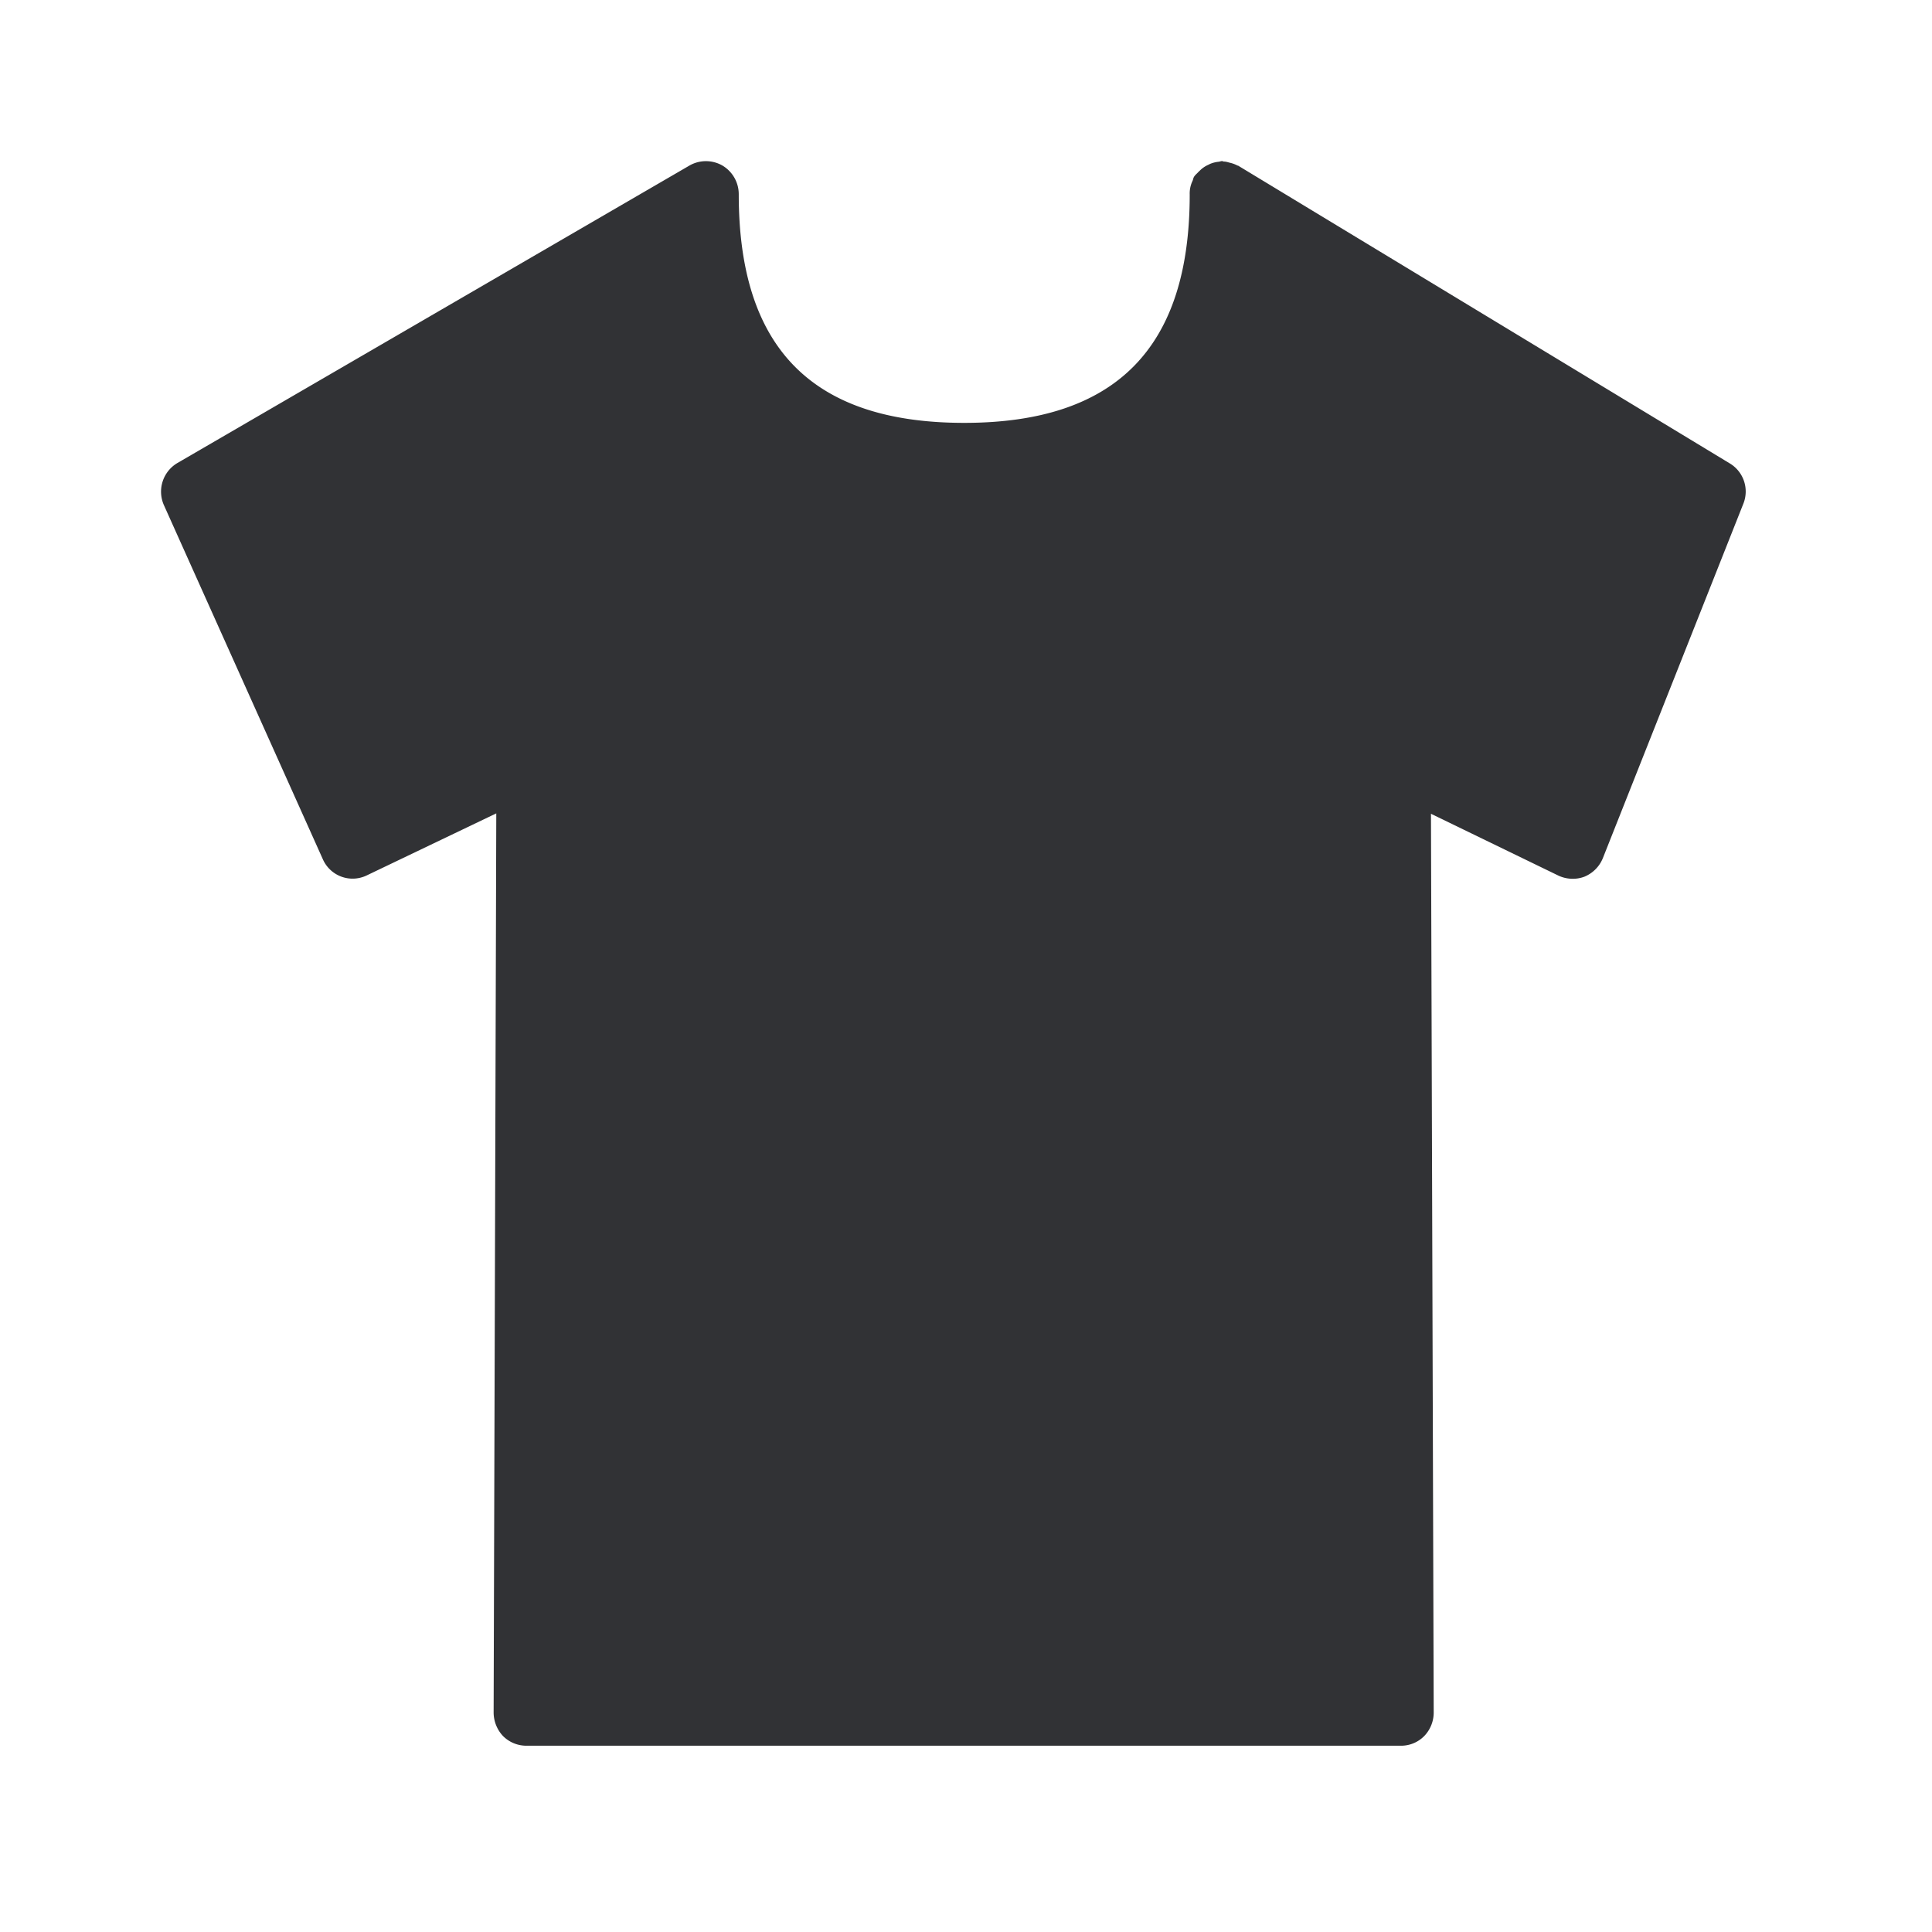 <svg width="24" height="24" viewBox="0 0 24 24" xmlns="http://www.w3.org/2000/svg"><path d="M21.487 5.756L15.384 2.06c-.003-.003-.009-.003-.011-.003a.373.373 0 00-.098-.036c-.023-.006-.045-.014-.07-.014-.009 0-.017-.006-.023-.006-.014 0-.028.006-.04.008a.38.38 0 00-.1.023c-.014.005-.022.011-.036.017a.344.344 0 00-.101.07l-.017.016c-.02.023-.045.04-.059.068-.008.016-.008.033-.017.047 0 .003 0 .006-.002.006a.36.36 0 00-.031.16c0 1.907-.919 2.837-2.801 2.837-1.886 0-2.801-.927-2.801-2.84a.414.414 0 00-.202-.356.412.412 0 00-.406-.003L2.205 5.751a.413.413 0 00-.168.526l1.974 4.398a.404.404 0 00.54.202l1.614-.773-.033 11.168c0 .109.042.215.117.294a.41.41 0 00.289.12h10.868a.403.403 0 00.286-.12.42.42 0 00.118-.294l-.034-11.163 1.583.768c.1.047.218.053.322.014a.42.42 0 00.23-.23l1.744-4.4a.407.407 0 00-.168-.505" fill="#313235" fill-rule="nonzero"/></svg>
